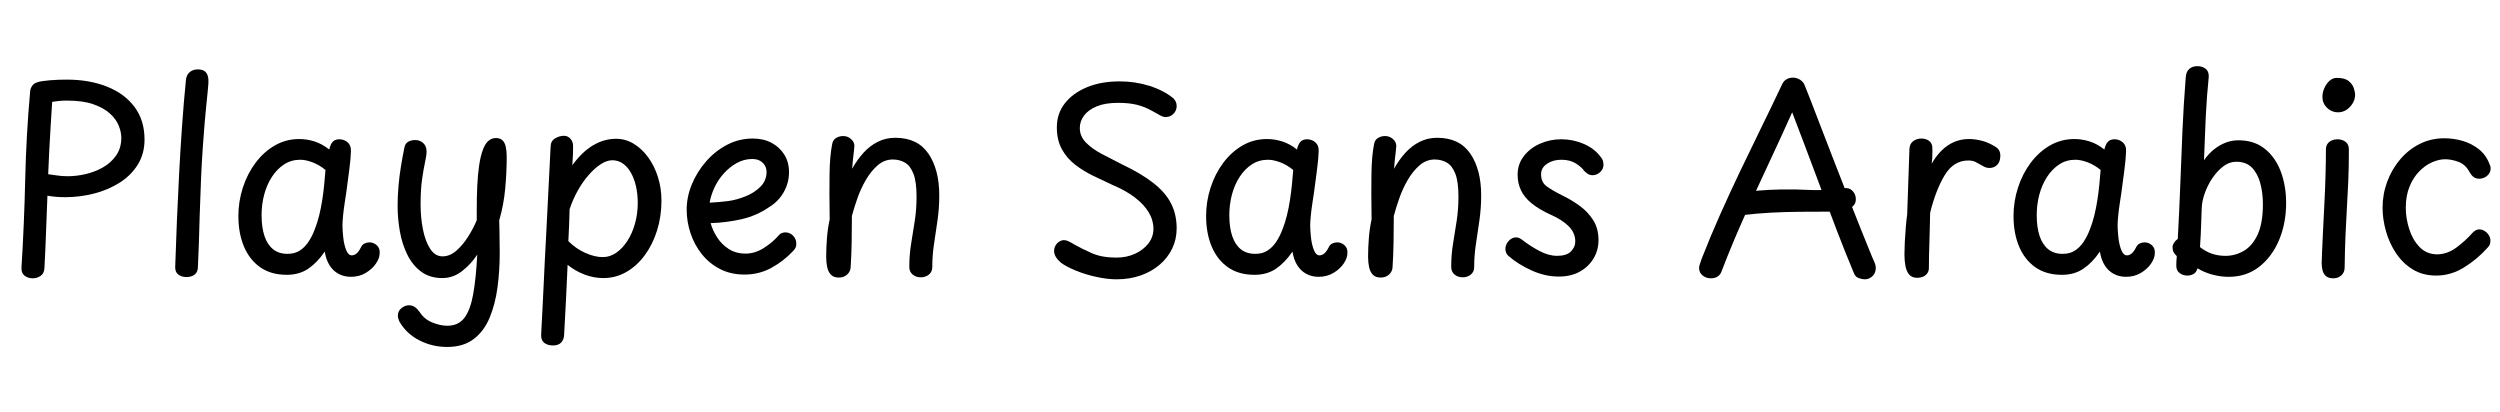 <svg width="140.22" height="23.1" viewBox="0 0 140.22 23.1" xmlns="http://www.w3.org/2000/svg"><path transform="translate(0 15.4) scale(.014 -.014)" d="m121 736q2 14 11.5 24.5t37.5 14.5q14 2 31 3.5t34.5 2 32.5 0.5q90 0 160.5-28t110.5-81.5 40-130.5q0-57-27-100.5t-73-72.5-102.5-43.5-115.5-14.5q-19 0-36.5 1.5t-34.5 4.5q-3-71-5.5-143.5t-6.5-146.5q-1-21-15-31t-32-10q-19 0-32.5 10.5t-12.5 31.5q11 177 15 355t20 354zm72-334q17-2 36-5t44-3q33 0 70 8.5t69.5 27 53 48 20.5 70.5q0 23-10.5 49t-35.5 48.5-66.5 37-104.5 14.5q-19 0-33.5-1.5t-26.5-3.5q-3-47-6-95t-5.5-96.5-4.5-98.5z"/><path transform="translate(8.638 15.4) scale(.014 -.014)" d="m128 780q2 20 15 31t32 11q18 0 27.5-7t13-19.5 2.5-28.5q-2-28-8.5-89t-14-168-12.5-274q-1-53-3-103.5t-4-100.5q0-22-13-32t-33-10q-19 0-32.5 10t-12.5 32q3 94 7 189t9 189 11.5 187 15.5 183z"/><path transform="translate(12.656 15.4) scale(.014 -.014)" d="m51 234q0 59 18 114.5t51 99.5 77.5 69.5 97.5 25.5q30 0 60.5-9.5t59.5-32.5q5 22 14.5 31.5t25.5 9.5q20 0 34-12.5t13-35.5q-1-31-7-76.5t-12-90.5q-2-14-6-39.5t-6.5-50.5-2.5-40q0-19 3-47.5t11.5-50.5 22.5-22q11 0 20 8t17 24q5 11 14.5 15.5t19.5 4.5q11 0 21-5.5t15.5-15 4.5-23.5q0-19-15-41t-41-37.5-59-15.5q-28 0-50 12t-36 34.5-19 54.5q-30-44-66-68.5t-86-24.5q-64 0-107 30.5t-65 83.5-22 121zm93 4q0-49 11.5-83.5t34.5-53 58-18.5q28 0 48 12.5t35 34.5 26 51q10 25 17.5 55t12.5 62.5 8 63.5 5 57q-24 20-51.5 30.5t-49.5 10.5q-36 0-64.5-18.5t-49-50-31-71-10.5-82.5z"/><path transform="translate(21.364 15.4) scale(.014 -.014)" d="m94 508q3 17 15 24t29 7q9 0 17-3t14.5-9 10-14.5 3.5-19.5q0-15-6-42t-12-68.5-6-102.5q0-52 9.5-99.5t29-77.5 49.5-30q29 0 55 22.5t47.5 56.5 34.5 66v45q0 47 2 91.5t7.5 82.5 15.5 64q8 22 21 34t31 12q17 0 26.5-9.5t13-26.5 3.5-40q0-61-6-126.5t-24-127.5q1-21 1-43t0.5-44 0.5-44q0-71-9-138t-31.5-121-64-85.5-106.5-31.5q-59 0-111 26.5t-80 75.5q-3 7-4.5 12.5t-1.5 10.5q0 13 6.5 22t17 14.5 20.5 5.5q14 0 24-7t20-21q18-28 50-41t60-13q44 0 68 31t35.5 94 16.5 160q-24-37-60-65.5t-80-28.5q-50 0-84.5 25.5t-55.5 68-30 93.5-9 102q0 39 3.5 79.5t10 80 13.5 73.5z"/><path transform="translate(29.386 15.4) scale(.014 -.014)" d="m116-284q-21 0-34.5 10.5t-12.5 32.5q3 59 5.5 106t4.5 92 4.5 95.5 6 114 7.5 148.5 10 199q1 22 18.5 32t34.5 10q16 0 26.5-12t10.5-29q0-16-0.5-32.5t-2.5-44.5q38 53 82.5 79.5t92.5 26.5q38 0 71-20t58-54.5 39-79 14-94.5q0-63-17.5-119t-49-99-74-67.5-92.5-24.5q-38 0-75 14t-68 39q-3-73-6.5-140.5t-7.5-140.5q-1-19-12-30.5t-33-11.5zm200 354q29 0 54 17.5t44.5 47.5 30.5 69.5 11 82.5q0 37-7.5 68.5t-21 54.5-32 35.5-41.5 12.5q-22 0-46.5-16t-48.5-43.5-43.5-62.5-32.5-74q-1-34-2-63.5t-3-64.5q31-31 68.5-47.5t69.5-16.5z"/><path transform="translate(37.814 15.4) scale(.014 -.014)" d="m282 0q-55 0-98 22t-73 59.5-45.5 84-15.5 94.5q0 51 20.5 101t57 92 84.5 67 103 25q43 0 75.5-17.5t51-47.5 18.5-70q0-42-21-79.5t-59-60.5q-51-35-111.5-48.5t-122.5-15.5q8-29 26-57t46.5-46.5 67.5-18.5q37 0 71.5 21.5t59.5 49.5q6 8 13.5 11t14.5 3q12 0 22-6t16-16 6-22q1-8-2-15.5t-10-14.5q-37-40-86.5-67.5t-108.5-27.5zm-140 288q40 2 74 6.5t71 19.5q33 13 58 37.5t25 59.5q0 14-6.5 25.5t-19 19-32.5 7.5q-32 0-61-16t-52-41.5-37.5-56.5-19.5-61z"/><path transform="translate(45.248 15.4) scale(.014 -.014)" d="m102 523q3 17 16 24.5t28 7.5q18 0 31.5-12t13.5-28q0-5-2-21t-4-35-3-35q20 36 45.5 64t57.5 44 70 16q89 0 132.5-63.5t43.5-167.5q0-51-7-99.5t-14-95-7-92.5q0-19-13.5-30t-32.5-11-32.5 11-13.5 31q0 49 7.5 94t14.5 91 7 96q0 60-12.5 92t-34 44.5-48.5 12.5q-34 0-61-23.5t-47.5-59-34-74.5-21.5-69q0-55-1-107.5t-4-98.5q-1-17-14-29t-34-12q-20 0-31 11.5t-15 30.5-4 41q0 35 3 74t11 76q-1 57-1 102t0.5 80.5 3 64.5 7.5 55z"/><path transform="translate(58.212 15.4) scale(.014 -.014)" d="m543 706q6-6 9.5-13.5t3.5-17.5q0-12-6-22t-16-16-23-6q-9 0-21.5 7t-30.5 17q-30 17-61.5 25t-76.5 8q-51 0-85-14t-51-37-17-50q0-33 24.5-58t63-45.5 80.5-41.5q78-37 126.5-75t71-82 22.5-100q0-43-17.5-80t-50-65-76.5-43.5-97-15.5q-36 0-80 9.5t-82 25-60 31.5q-28 24-28 47 0 12 5.5 22t15 16 19.5 6q8 0 18.5-5t23.5-13q28-16 68.5-34t98.5-18q42 0 75.5 15.5t53.5 41.5 20 58q0 35-19 66.5t-55.5 59.5-91.5 51q-37 17-76 36t-72 44.5-53 62-20 87.5q0 55 32 96t88.5 64.5 131.5 23.5q62 0 119-18t96-50z"/><path transform="translate(66.934 15.4) scale(.014 -.014)" d="m51 234q0 59 18 114.5t51 99.5 77.5 69.5 97.5 25.5q30 0 60.5-9.5t59.5-32.5q5 22 14.5 31.5t25.5 9.5q20 0 34-12.5t13-35.5q-1-31-7-76.5t-12-90.5q-2-14-6-39.5t-6.5-50.5-2.5-40q0-19 3-47.5t11.5-50.5 22.5-22q11 0 20 8t17 24q5 11 14.5 15.5t19.5 4.5q11 0 21-5.5t15.5-15 4.5-23.5q0-19-15-41t-41-37.5-59-15.5q-28 0-50 12t-36 34.5-19 54.5q-30-44-66-68.5t-86-24.5q-64 0-107 30.5t-65 83.5-22 121zm93 4q0-49 11.5-83.5t34.5-53 58-18.5q28 0 48 12.5t35 34.5 26 51q10 25 17.5 55t12.5 62.5 8 63.5 5 57q-24 20-51.5 30.5t-49.5 10.5q-36 0-64.5-18.5t-49-50-31-71-10.5-82.5z"/><path transform="translate(75.642 15.4) scale(.014 -.014)" d="m102 523q3 17 16 24.5t28 7.5q18 0 31.5-12t13.5-28q0-5-2-21t-4-35-3-35q20 36 45.5 64t57.5 44 70 16q89 0 132.5-63.5t43.5-167.5q0-51-7-99.5t-14-95-7-92.5q0-19-13.5-30t-32.5-11-32.5 11-13.5 31q0 49 7.5 94t14.5 91 7 96q0 60-12.5 92t-34 44.5-48.5 12.5q-34 0-61-23.5t-47.5-59-34-74.5-21.5-69q0-55-1-107.5t-4-98.5q-1-17-14-29t-34-12q-20 0-31 11.5t-15 30.5-4 41q0 35 3 74t11 76q-1 57-1 102t0.5 80.5 3 64.5 7.5 55z"/><path transform="translate(84.056 15.4) scale(.014 -.014)" d="m409 471q7-8 9-16t2-15q0-12-6.5-21.5t-16.5-15-21-5.5q-10 0-18 5t-15 12q-10 15-33.5 30t-58.5 15q-33 0-57-16t-24-42q0-31 20.5-47t66.5-39q35-17 67.5-40.5t54-57 21.5-80.5q0-40-19.5-73t-55-53-84.5-20q-55 0-109 24.5t-92 57.5q-7 6-10 13.5t-3 14.5q0 18 13 32.5t30 14.5q5 0 10.5-2t12.5-7q32-25 69.5-45t71.5-20q38 0 55.5 17.5t17.5 39.5q0 36-27.5 62.5t-71.5 45.5q-46 21-75.5 45t-43 52.5-13.5 62.5q0 42 24.5 74t64.5 50 86 18q47 0 90-18.5t68-52.5z"/><path transform="translate(94.99 15.4) scale(.014 -.014)" d="m114 18q-5-17-16.5-25t-28.5-8q-19 0-33 11.5t-14 29.5q0 5 2 12.5t9 26.5q34 87 72.5 173.5t80 173.5 84.5 174.5 85 176.5q6 13 17.5 19.5t24.5 6.5q17 0 30.5-9t18.5-24q5-12 22-55.5t41-106.5 52.5-136 57-146 54-136 42.5-105q5-10 10-22.5t5-20.5q0-22-13.5-34.5t-30.5-12.5q-10 0-23.5 4.5t-19.5 18.5q-34 81-68.5 171t-67.5 178.5-62 165-50 131.5q-49-109-98.5-214.5t-96-209.5-86.5-208zm82 220q-15-1-32.5 14t-17.5 34q0 13 9 21.5t21.5 13.5 23.5 7q22 5 61 8.5t91 4.5 113-2q19-1 39-0.5t38.5 1.5 34 2.5 26.5 3.5q21 3 34-11t13-33q0-17-10.5-27t-27.5-15-35.5-6.5-34.5-1.5q-57 0-116-0.5t-116.5-3.5-113.5-10z"/><path transform="translate(105.71 15.4) scale(.014 -.014)" d="m99 503q1 21 15 31.5t33 10.5q18 0 31-9.5t13-29.5q0-6 0-15.5t-0.5-21-2.5-25.5q29 50 66.5 74.5t83.5 24.5q23 0 49.5-6.5t54.5-23.5q12-7 17-17t4-24q-1-22-13.5-33.5t-30.5-11.5q-10 0-18.5 4t-16.5 9q-10 6-21 11.5t-28 5.5q-59 0-94.5-58.5t-58.5-150.5q-1-34-1.5-63.5t-1.5-56.5-1.5-52-0.5-49q0-13-6.5-22t-17-13.5-22.5-4.5q-22 0-33 13t-15 34.5-4 46.5q0 20 1.5 50t4 60 5.5 50z"/><path transform="translate(112.22 15.4) scale(.014 -.014)" d="m51 234q0 59 18 114.5t51 99.5 77.5 69.5 97.5 25.5q30 0 60.5-9.5t59.5-32.5q5 22 14.5 31.5t25.5 9.5q20 0 34-12.5t13-35.5q-1-31-7-76.5t-12-90.5q-2-14-6-39.5t-6.5-50.5-2.5-40q0-19 3-47.5t11.5-50.5 22.5-22q11 0 20 8t17 24q5 11 14.5 15.5t19.5 4.5q11 0 21-5.5t15.5-15 4.5-23.5q0-19-15-41t-41-37.5-59-15.5q-28 0-50 12t-36 34.5-19 54.5q-30-44-66-68.5t-86-24.5q-64 0-107 30.5t-65 83.5-22 121zm93 4q0-49 11.5-83.5t34.5-53 58-18.5q28 0 48 12.5t35 34.5 26 51q10 25 17.5 55t12.5 62.5 8 63.5 5 57q-24 20-51.5 30.5t-49.5 10.5q-36 0-64.5-18.5t-49-50-31-71-10.5-82.5z"/><path transform="translate(120.93 15.4) scale(.014 -.014)" d="m119 792q2 22 14.5 32.5t32.5 10.5q19 0 32.5-10.5t12.5-32.5q-4-39-7-79t-5-81-3.5-84.5-3.5-89.5q18 26 40 43.5t46.5 27 51.5 9.5q63 0 105.5-34t64-91 21.5-126q0-81-28-148t-79.5-107.5-122.5-40.5q-33 0-66 9t-59 25q-5-17-16.5-23t-24.5-6q-17 0-30.5 10t-13.5 29q0 6 0.5 19.5t1.5 19.5q-9 8-13 16t-4 20q0 8 5.5 17t15.5 16q6 111 10 216.5t8.5 212.5 13.5 220zm57-682q23-18 48-26.5t54-8.5q39 0 73.5 20t55.5 65.5 21 121.5q0 45-10.5 84t-33.5 62.5-63 23.5q-28 0-52.5-19t-43.5-47.5-30-60-12-57.5q-1-27-2-54.5t-2-53.5-3-50z"/><path transform="translate(129 15.4) scale(.014 -.014)" d="m104 501q0 14 6.5 23t17 13.5 21.5 4.5q20 0 33.5-10t13.5-31q0-72-2.5-128t-5.5-107-5.5-107.5-3.5-130.5q0-19-13-31t-32-12q-20 0-30 9t-13.5 23-3.5 29q0 9 1.5 44t4 86.5 5.5 110 4.5 114.5 1.5 100zm-14 211q0 17 7.5 34.5t20.5 29.5 30 12q32 0 47.5-13t20.5-29 5-25q0-27-20.5-49t-48.5-22q-25 0-43.5 18t-18.5 44z"/><path transform="translate(132.92 15.4) scale(.014 -.014)" d="m266-4q-54 0-94 24.5t-67 65-40.5 88.5-13.5 94q0 54 18.5 104t52 89.5 78.5 62 98 22.5q38 0 74-10.5t65-33.5 43-61q2-4 3-7.5t1-7.5q0-13-7-22.5t-17.5-14.5-21.5-5q-13 0-22 6.5t-18 22.5q-16 29-44 39t-52 10q-25 0-52.5-12t-51.5-36.5-39-61-15-85.5q0-41 13.5-84t41-72 69.5-30q42 0 79 27.5t64 58.5q7 7 13.5 10.5t13.5 3.5q12 0 22-6.5t16.5-16.5 6.5-22q0-7-2-14t-10-15q-40-45-93-78t-112-33z"/></svg>